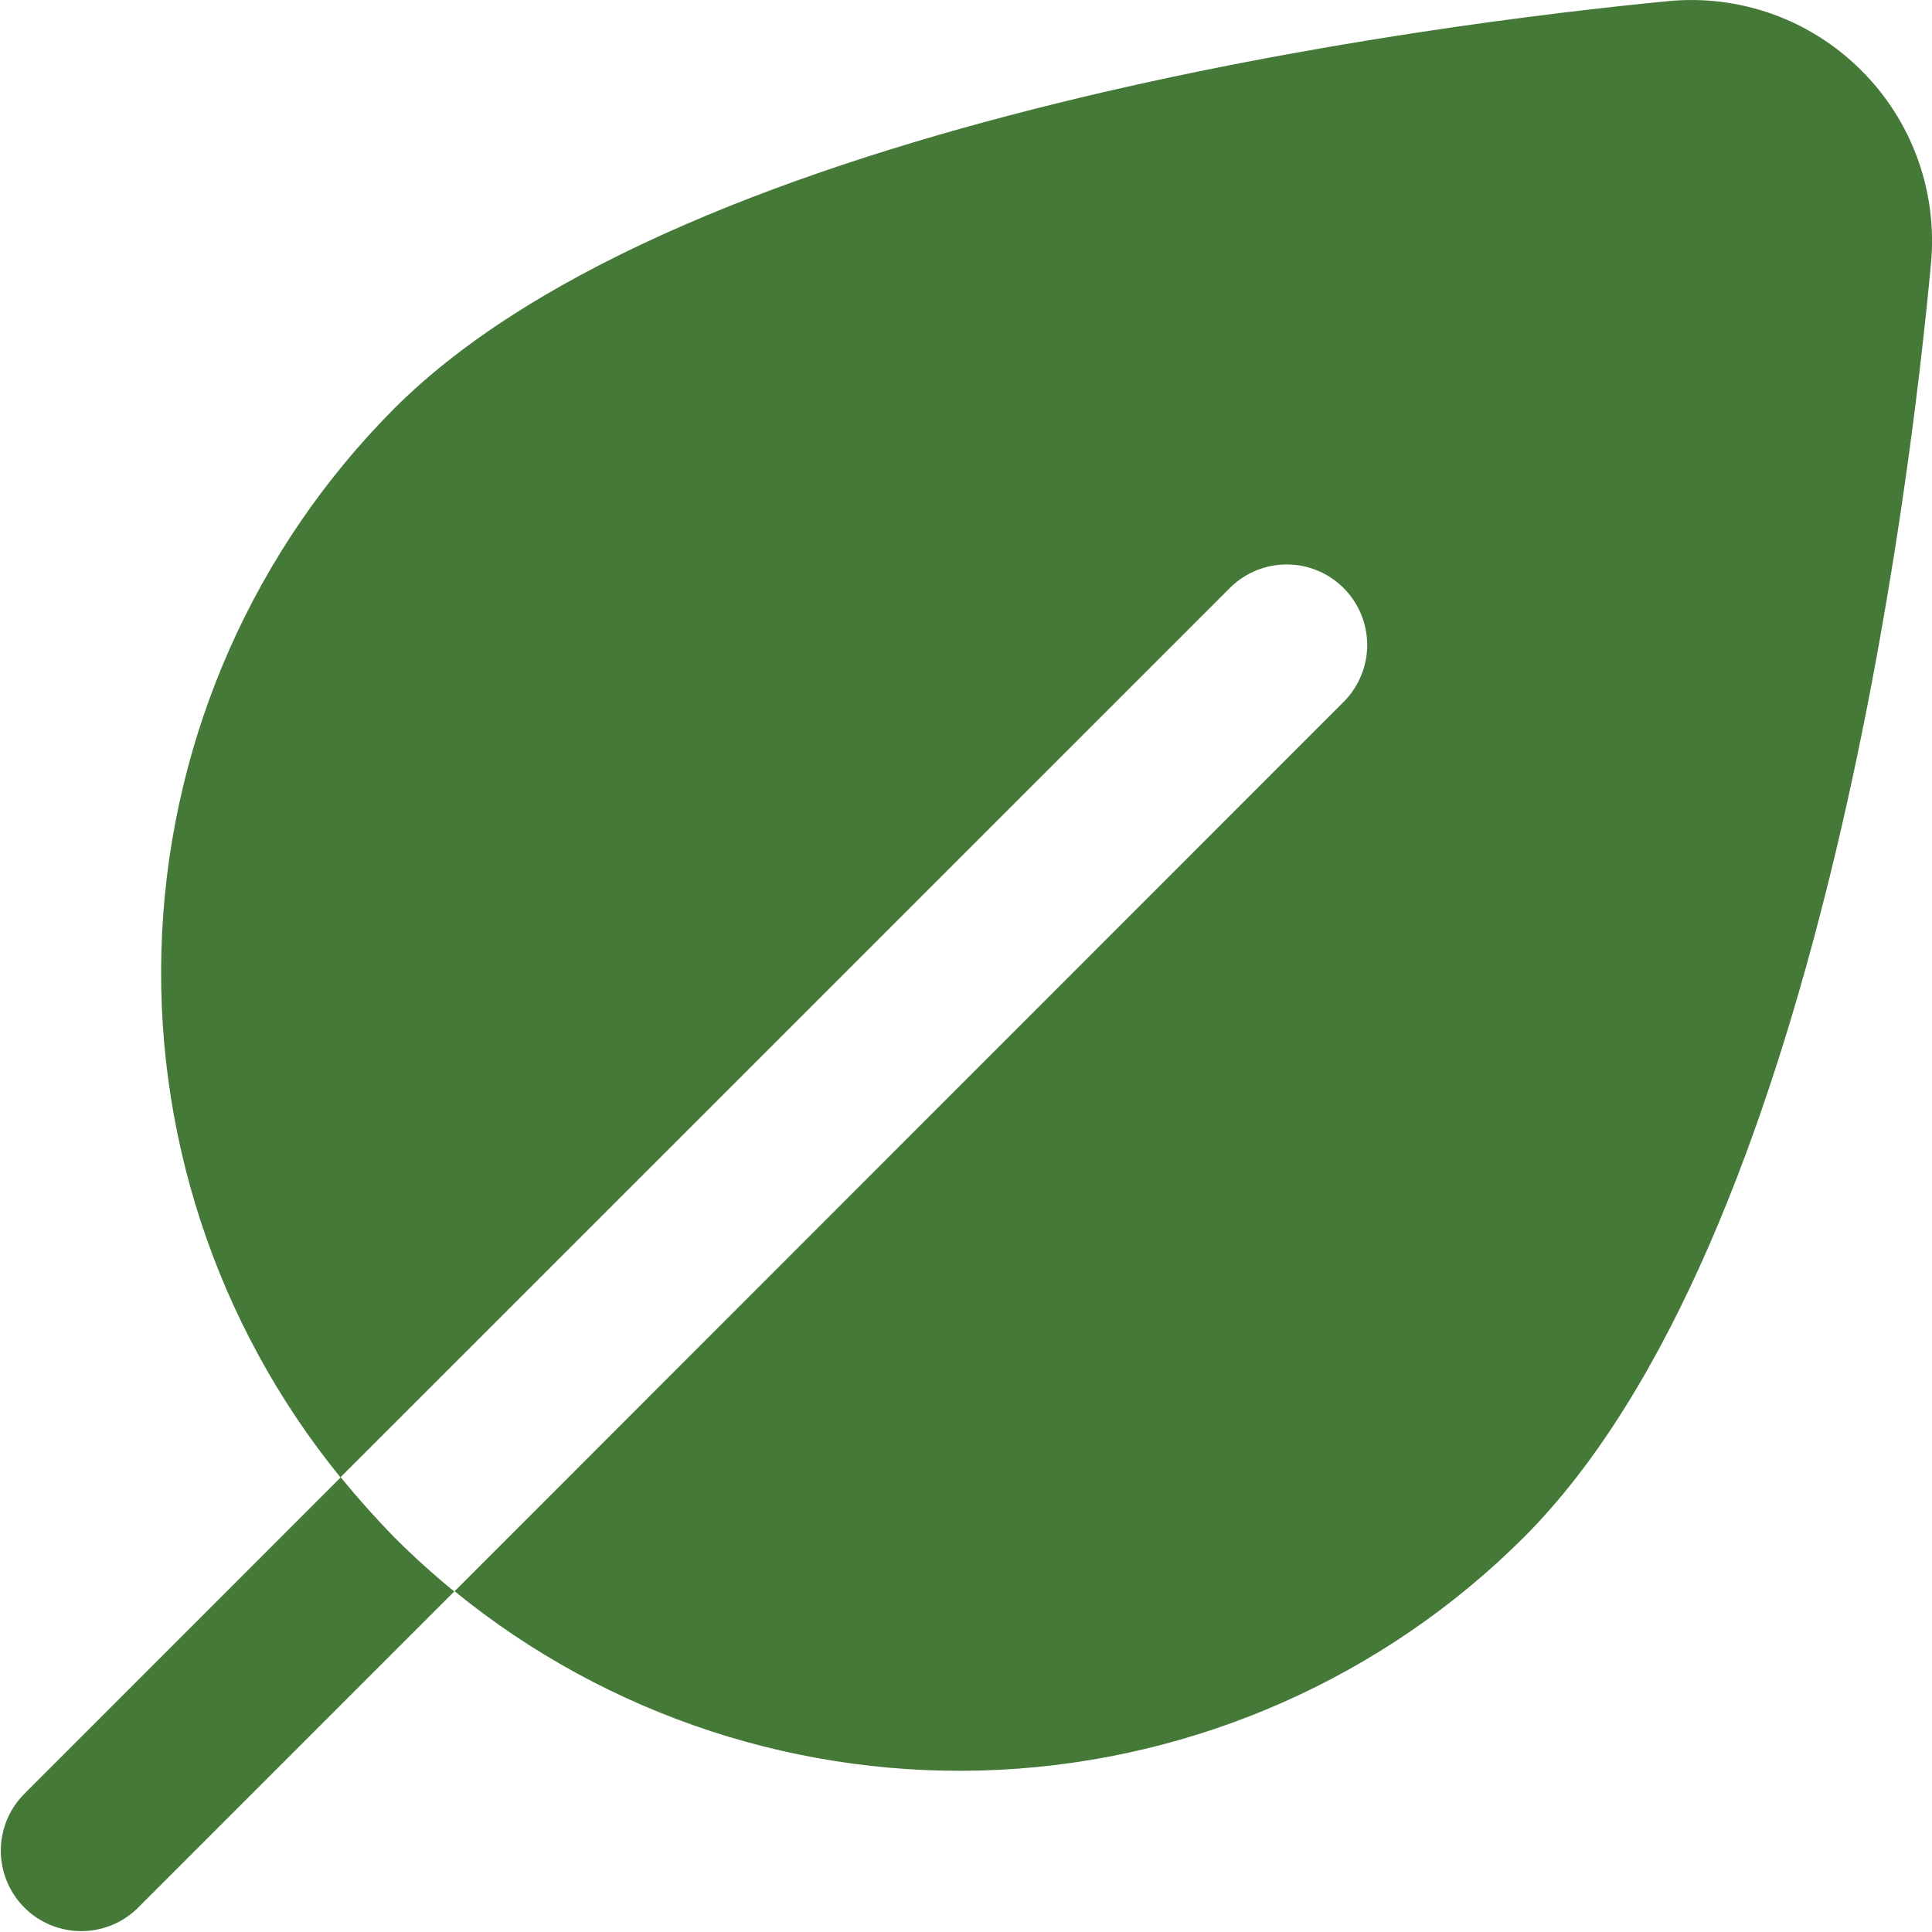 <svg width="24" height="24" viewBox="0 0 24 24" fill="none" xmlns="http://www.w3.org/2000/svg">
<g clip-path="url(#clip0_9_32)">
<path d="M23.119 0.872C22.806 0.56 22.429 0.321 22.013 0.173C21.597 0.025 21.153 -0.029 20.714 0.015C17.921 0.285 8.528 1.448 4.9 5.072C3.166 6.811 2.137 9.13 2.014 11.583C1.89 14.036 2.679 16.448 4.229 18.352L15.289 7.293C15.478 7.11 15.73 7.01 15.992 7.012C16.255 7.014 16.505 7.119 16.691 7.305C16.876 7.49 16.981 7.741 16.984 8.003C16.986 8.265 16.885 8.518 16.703 8.707L5.647 19.767C7.551 21.318 9.963 22.108 12.416 21.985C14.869 21.861 17.189 20.834 18.928 19.099C22.604 15.422 23.728 6.059 23.987 3.277C24.029 2.836 23.973 2.392 23.823 1.976C23.673 1.561 23.433 1.183 23.119 0.872ZM4.9 19.099C5.139 19.337 5.386 19.561 5.643 19.77L1.703 23.71C1.514 23.892 1.261 23.992 0.999 23.989C0.737 23.986 0.486 23.881 0.301 23.695C0.116 23.509 0.012 23.257 0.01 22.995C0.009 22.733 0.11 22.481 0.293 22.293L4.233 18.352C4.442 18.608 4.665 18.858 4.9 19.099Z" fill="#457938"/>
</g>
<defs>
<clipPath id="clip0_9_32">
<rect width="24" height="24" fill="white"/>
</clipPath>
</defs>
</svg>
